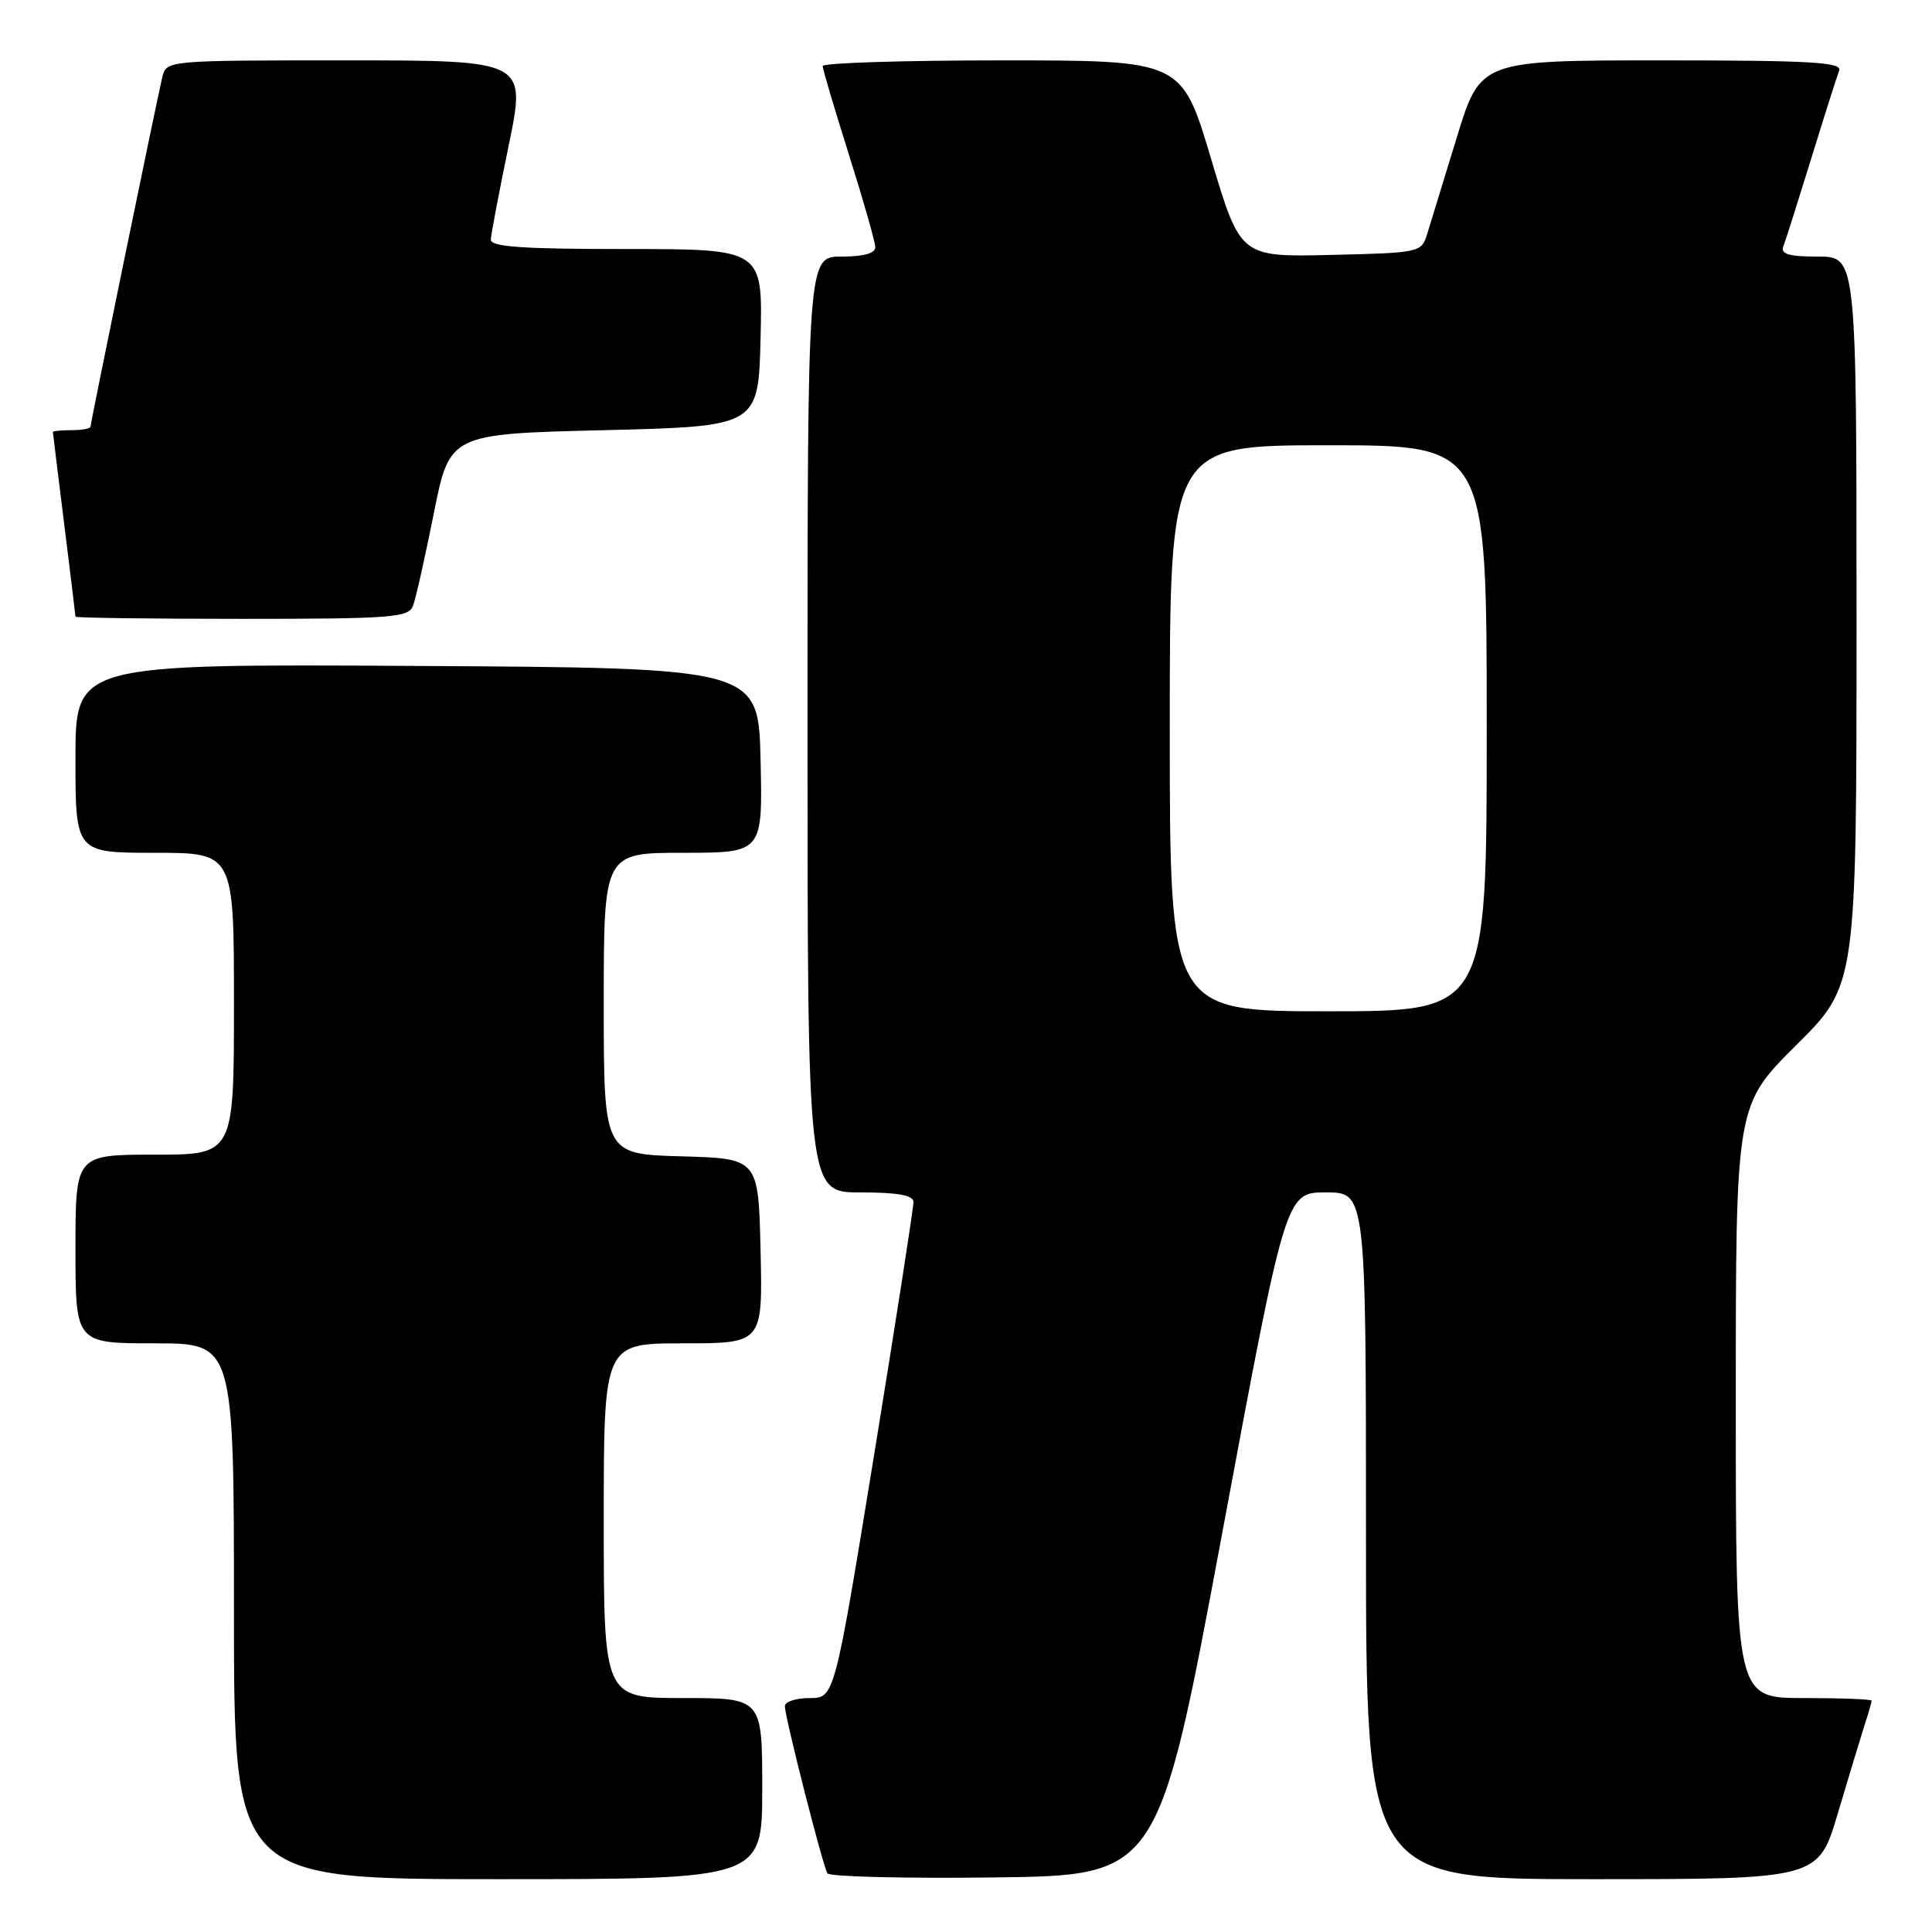 <?xml version="1.0" encoding="UTF-8" standalone="no"?>
<!DOCTYPE svg PUBLIC "-//W3C//DTD SVG 1.1//EN" "http://www.w3.org/Graphics/SVG/1.1/DTD/svg11.dtd" >
<svg xmlns="http://www.w3.org/2000/svg" xmlns:xlink="http://www.w3.org/1999/xlink" version="1.1" viewBox="0 0 256 256">
 <g >
 <path fill="currentColor"
d=" M 101.00 237.00 C 101.00 225.00 101.00 225.00 90.50 225.00 C 80.00 225.00 80.00 225.00 80.00 201.50 C 80.00 178.00 80.00 178.00 90.53 178.00 C 101.06 178.00 101.06 178.00 100.78 165.75 C 100.50 153.50 100.50 153.50 90.25 153.22 C 80.00 152.93 80.00 152.93 80.00 132.97 C 80.00 113.00 80.00 113.00 90.53 113.00 C 101.06 113.00 101.06 113.00 100.78 100.75 C 100.50 88.50 100.50 88.50 55.25 88.24 C 10.00 87.98 10.00 87.98 10.00 100.49 C 10.00 113.00 10.00 113.00 20.50 113.00 C 31.00 113.00 31.00 113.00 31.00 133.00 C 31.00 153.00 31.00 153.00 20.50 153.00 C 10.00 153.00 10.00 153.00 10.00 165.50 C 10.00 178.00 10.00 178.00 20.50 178.00 C 31.00 178.00 31.00 178.00 31.00 213.50 C 31.00 249.00 31.00 249.00 66.00 249.00 C 101.00 249.00 101.00 249.00 101.00 237.00 Z  M 161.93 203.25 C 170.36 158.00 170.36 158.00 175.68 158.00 C 181.00 158.00 181.00 158.00 181.00 203.50 C 181.00 249.00 181.00 249.00 210.97 249.00 C 240.94 249.00 240.94 249.00 243.53 240.25 C 244.96 235.44 246.55 230.20 247.06 228.60 C 247.58 227.01 248.00 225.54 248.00 225.35 C 248.00 225.16 243.95 225.00 239.00 225.00 C 230.00 225.00 230.00 225.00 230.00 185.73 C 230.00 146.45 230.00 146.45 238.00 138.50 C 246.00 130.55 246.00 130.55 246.00 82.27 C 246.00 34.00 246.00 34.00 240.89 34.00 C 237.02 34.00 235.91 33.67 236.30 32.65 C 236.59 31.91 238.25 26.67 240.00 21.00 C 241.75 15.33 243.41 10.09 243.70 9.35 C 244.12 8.24 239.91 8.00 220.18 8.00 C 196.16 8.00 196.16 8.00 193.02 18.25 C 191.30 23.89 189.54 29.62 189.11 31.00 C 188.35 33.46 188.16 33.50 176.35 33.78 C 164.36 34.06 164.36 34.06 160.47 21.03 C 156.59 8.00 156.59 8.00 132.79 8.00 C 119.71 8.00 109.00 8.34 109.01 8.75 C 109.01 9.16 110.58 14.45 112.49 20.50 C 114.40 26.55 115.97 32.06 115.98 32.75 C 115.99 33.57 114.44 34.00 111.50 34.00 C 107.00 34.00 107.00 34.00 107.00 96.00 C 107.00 158.00 107.00 158.00 114.00 158.00 C 118.91 158.00 121.01 158.37 121.04 159.25 C 121.06 159.94 118.72 175.01 115.83 192.75 C 110.57 225.00 110.57 225.00 107.29 225.00 C 105.48 225.00 104.00 225.48 104.00 226.07 C 104.00 227.52 109.01 247.21 109.64 248.23 C 109.92 248.67 119.90 248.92 131.82 248.77 C 153.49 248.50 153.49 248.50 161.93 203.25 Z  M 54.72 80.29 C 55.08 79.35 56.32 73.84 57.48 68.04 C 59.58 57.50 59.58 57.50 80.04 57.00 C 100.50 56.50 100.50 56.50 100.78 44.75 C 101.06 33.00 101.06 33.00 83.03 33.00 C 69.25 33.00 65.01 32.71 65.04 31.75 C 65.06 31.06 66.13 25.44 67.41 19.25 C 69.73 8.00 69.73 8.00 45.88 8.00 C 22.04 8.00 22.04 8.00 21.50 10.25 C 20.69 13.68 12.00 55.98 12.00 56.52 C 12.00 56.79 10.88 57.00 9.50 57.00 C 8.12 57.00 7.00 57.11 7.01 57.25 C 7.01 57.39 7.69 62.88 8.51 69.46 C 9.33 76.04 10.00 81.55 10.00 81.71 C 10.00 81.87 19.91 82.00 32.03 82.00 C 51.88 82.00 54.13 81.83 54.72 80.29 Z  M 155.00 96.50 C 155.00 59.00 155.00 59.00 176.00 59.00 C 197.00 59.00 197.00 59.00 197.00 96.50 C 197.00 134.00 197.00 134.00 176.00 134.00 C 155.00 134.00 155.00 134.00 155.00 96.50 Z "/>
</g>
</svg>